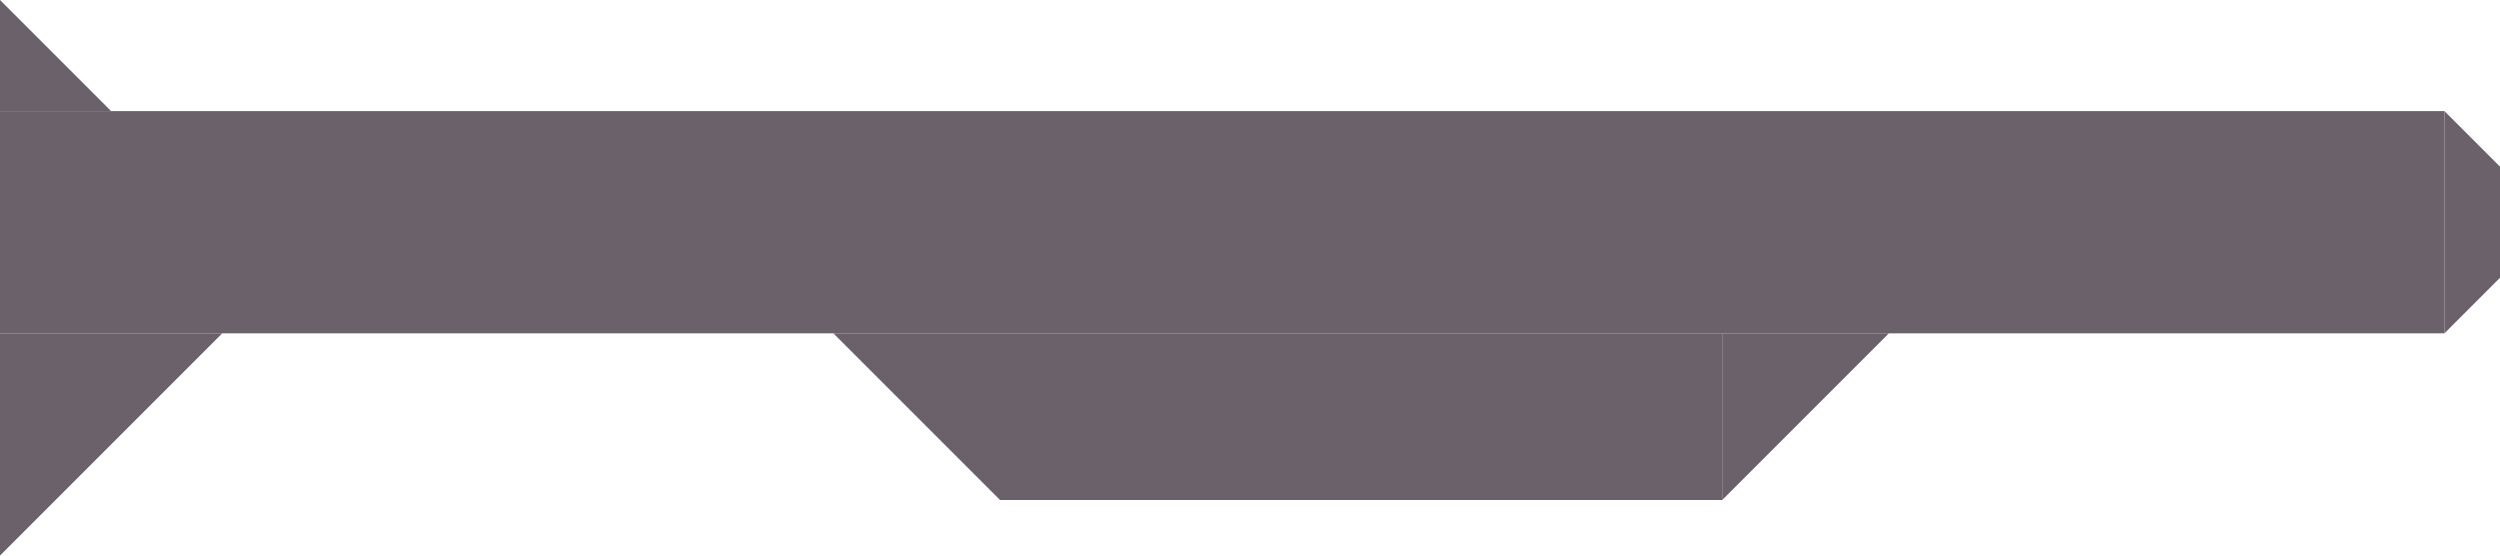 <?xml version="1.0" encoding="UTF-8" standalone="no"?>
<!-- Created with Inkscape (http://www.inkscape.org/) -->

<svg
   width="225"
   height="50"
   viewBox="0 0 225 50"
   version="1.1"
   id="svg5"
   inkscape:version="1.2.2 (732a01da63, 2022-12-09)"
   sodipodi:docname="start-level.svg"
   xmlns:inkscape="http://www.inkscape.org/namespaces/inkscape"
   xmlns:sodipodi="http://sodipodi.sourceforge.net/DTD/sodipodi-0.dtd"
   xmlns="http://www.w3.org/2000/svg"
   xmlns:svg="http://www.w3.org/2000/svg">
  <sodipodi:namedview
     id="namedview7"
     pagecolor="#ffffff"
     bordercolor="#000000"
     borderopacity="0.25"
     inkscape:showpageshadow="2"
     inkscape:pageopacity="0.0"
     inkscape:pagecheckerboard="true"
     inkscape:deskcolor="#d1d1d1"
     inkscape:document-units="mm"
     showgrid="true"
     inkscape:zoom="2.3786088"
     inkscape:cx="70.629521"
     inkscape:cy="83.031728"
     inkscape:window-width="1280"
     inkscape:window-height="730"
     inkscape:window-x="-6"
     inkscape:window-y="-6"
     inkscape:window-maximized="1"
     inkscape:current-layer="layer2">
    <inkscape:grid
       type="xygrid"
       id="grid7026"
       dotted="true" />
  </sodipodi:namedview>
  <defs
     id="defs2" />
  <g
     inkscape:groupmode="layer"
     id="layer2"
     inkscape:label="inside"
     transform="translate(0,-45)">
    <path
       style="fill:#6a616b"
       d="M 0,45 10,55 H 0 Z"
       id="path17124" />
    <path
       style="fill:#6a616b"
       d="M 10,55 H 220 V 75 H 0 V 55 Z"
       id="path17126" />
    <path
       style="fill:#6a616b"
       d="m 220,55 5,5 v 10 l -5,5 z"
       id="path17128" />
    <path
       style="fill:#6a616b"
       d="m 90,75 v 15 h 65 V 75 Z"
       id="path17138" />
    <path
       style="fill:#6a616b"
       d="M 155,90 170,75 H 155 Z"
       id="path17140" />
    <path
       style="fill:#6a616b"
       d="M 90,90 75,75 h 15 z"
       id="path17142" />
    <path
       style="fill:#6a616b"
       d="M 0,95 10,85 20,75 H 0 Z"
       id="path17144" />
  </g>
</svg>

